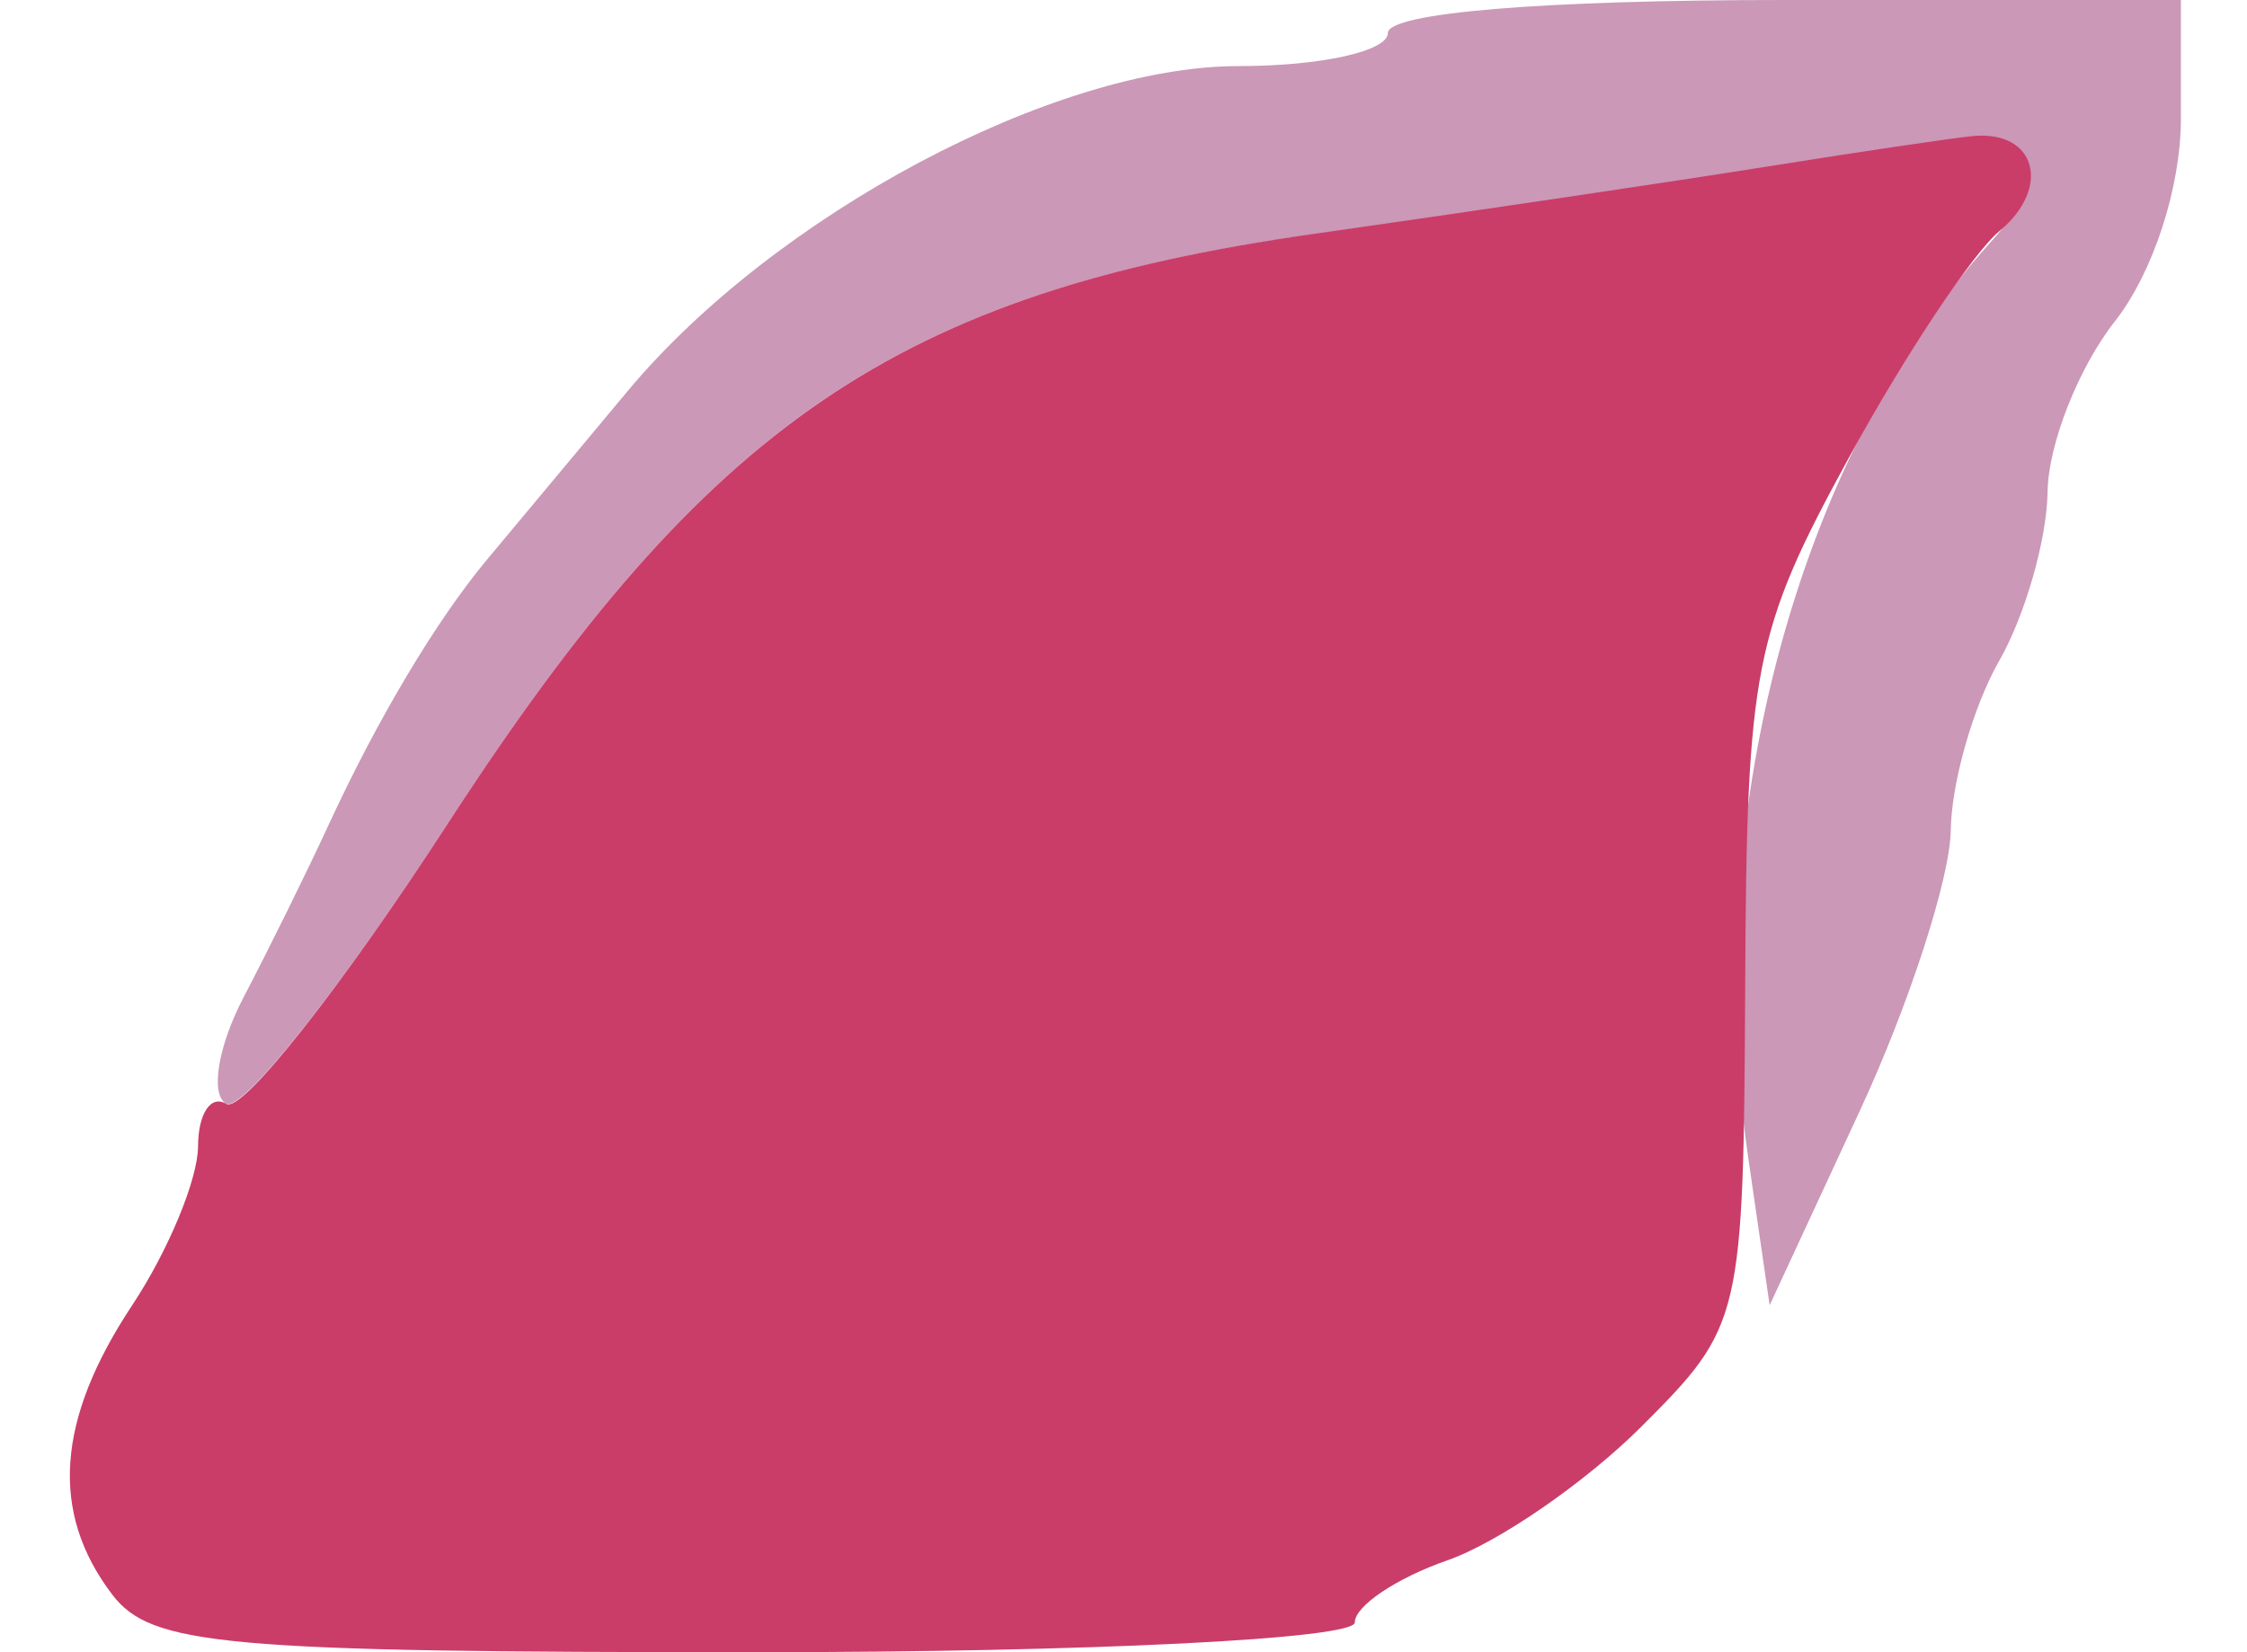 <svg xmlns="http://www.w3.org/2000/svg" width="68" height="50" viewBox="0 0 68 50" version="1.1"><path d="M 42 1 C 42 1.550, 39.968 2, 37.485 2 C 31.914 2, 23.461 6.493, 19.004 11.823 C 17.314 13.845, 15.384 16.158, 14.715 16.963 C 13.181 18.810, 11.408 21.787, 9.927 25 C 9.293 26.375, 8.143 28.707, 7.371 30.181 C 6.600 31.656, 6.359 33.104, 6.836 33.398 C 7.313 33.693, 10.338 29.874, 13.558 24.910 C 21.426 12.784, 27.198 8.857, 39.743 7.093 C 44.560 6.416, 51.149 5.455, 54.387 4.957 C 61.395 3.879, 62.822 4.466, 60.217 7.355 C 54.362 13.851, 51.436 24.909, 52.901 35 L 53.554 39.500 56.277 33.629 C 57.775 30.400, 59.016 26.575, 59.035 25.129 C 59.055 23.683, 59.714 21.375, 60.500 20 C 61.286 18.625, 61.945 16.323, 61.965 14.885 C 61.984 13.447, 62.900 11.126, 64 9.727 C 65.157 8.256, 66 5.670, 66 3.592 L 66 0 54 0 C 46.667 0, 42 0.389, 42 1" stroke="none" fill="#cb98b7" fill-rule="evenodd"/><path d="M 53.500 5.037 C 50.750 5.477, 44.560 6.396, 39.743 7.080 C 27.193 8.863, 21.420 12.795, 13.558 24.910 C 10.338 29.874, 7.320 33.698, 6.851 33.408 C 6.383 33.119, 5.997 33.696, 5.993 34.691 C 5.990 35.686, 5.093 37.850, 4 39.500 C 1.703 42.968, 1.509 45.769, 3.392 48.250 C 4.571 49.804, 6.757 50, 22.860 50 C 32.975 50, 41 49.601, 41 49.098 C 41 48.602, 42.261 47.756, 43.802 47.219 C 45.343 46.682, 47.990 44.856, 49.684 43.162 C 52.717 40.129, 52.765 39.923, 52.814 29.791 C 52.859 20.227, 53.081 19.102, 55.947 13.859 C 57.644 10.757, 59.695 7.668, 60.505 6.996 C 62.103 5.670, 61.610 3.927, 59.691 4.119 C 59.036 4.184, 56.250 4.597, 53.500 5.037" stroke="none" fill="#ca3d69" fill-rule="evenodd"/></svg>